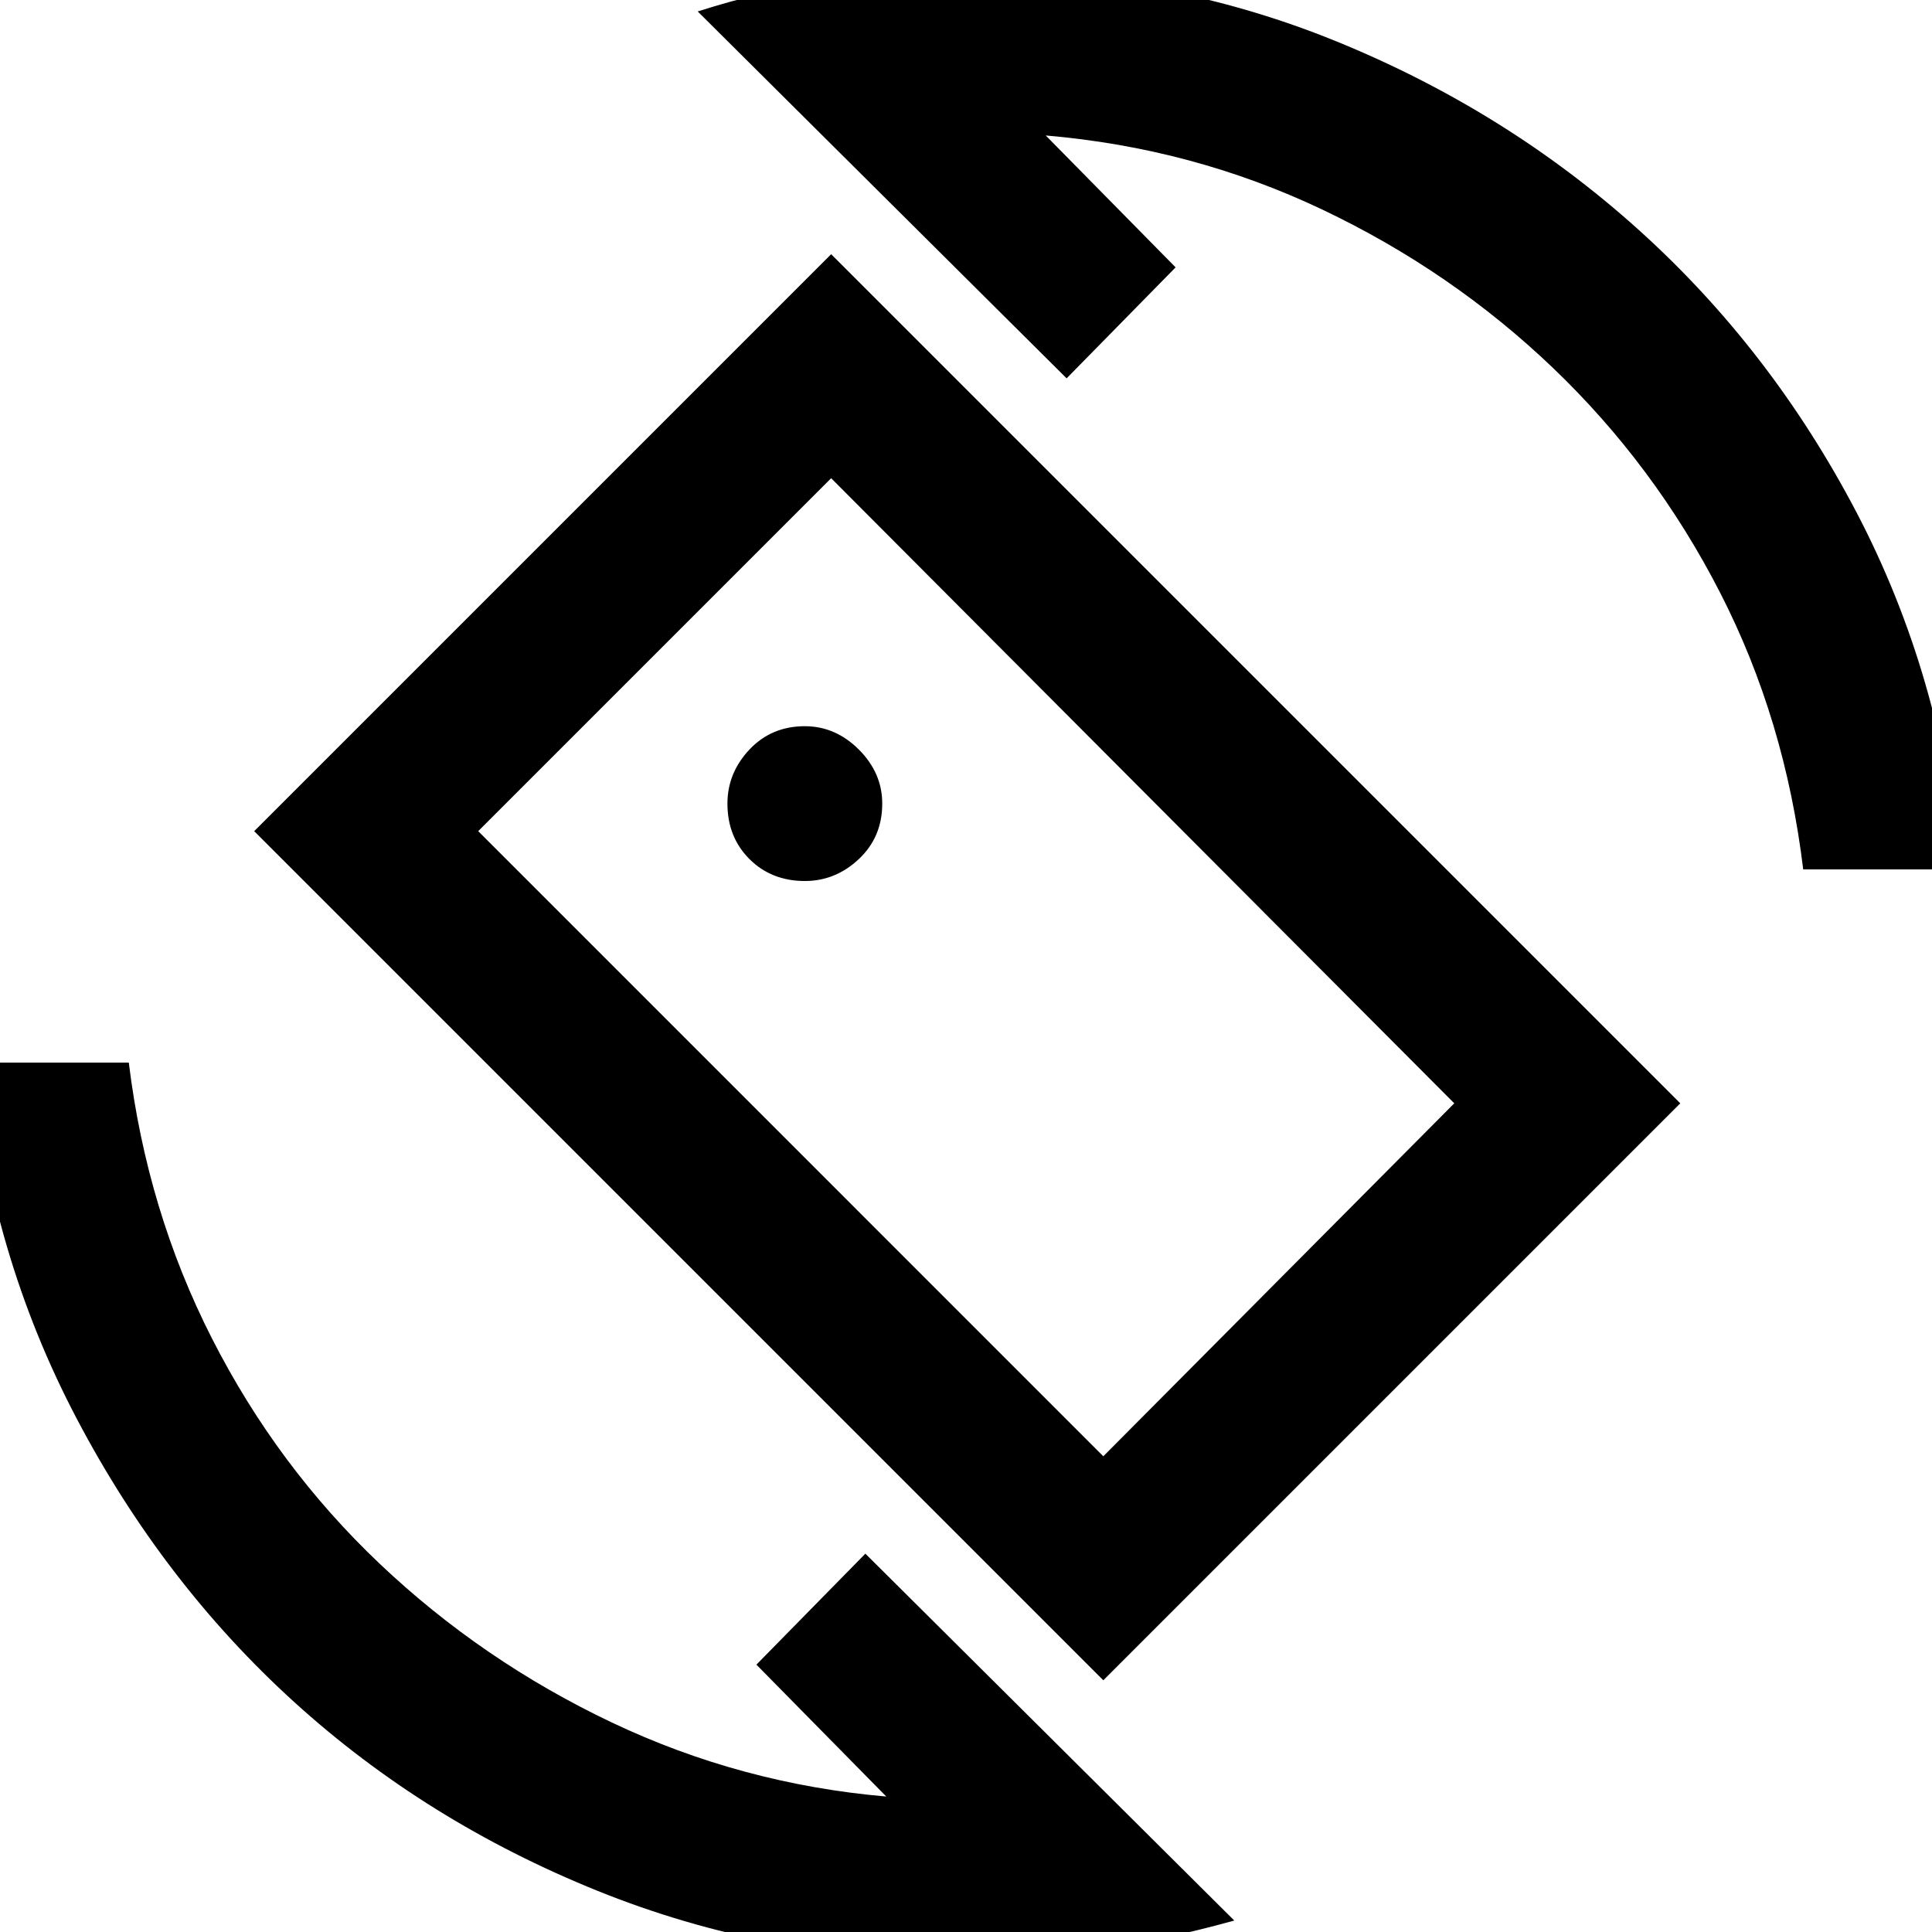 <svg xmlns="http://www.w3.org/2000/svg" height="20" viewBox="0 -960 960 960" width="20"><path d="M548.23-125.08 126.31-547 413-833.69l421.92 421.92-286.69 286.69Zm0-111.3 174.39-175.39L413-722.38 237.62-547l310.61 310.62ZM478 14q-95.77 0-181.11-34.46-85.35-34.46-150.66-93.77-65.31-59.31-108.27-141.16Q-5-337.23-14-432h78q9 73.62 41.38 137.19 32.39 63.58 83.31 111.85 50.93 48.27 115.31 78.85 64.39 30.57 136.39 36.8l-64.54-65.54L430-188 613.31-5.69q-34.16 9.46-67.35 14.57Q512.77 14 478 14Zm418-542q-9-74.62-41.38-137.69-32.39-63.08-82.81-111.35-50.43-48.27-114.81-78.85-64.39-30.57-137.39-36.8l64.54 65.54L530-772 346.69-954.31q33.77-10.84 67.16-15.27Q447.23-974 482-974q97.15 0 181.81 34.46 84.65 34.46 150.46 93.77 65.81 59.31 108.27 140.46Q965-624.15 974-528h-78Zm-415.38 48.62Zm-80.7-42.85q15.23 0 26.85-10.92 11.61-10.93 11.61-27.54 0-15.23-11.61-26.85-11.62-11.61-26.85-11.61-16.61 0-27.54 11.61-10.92 11.62-10.92 26.85 0 16.61 10.92 27.54 10.93 10.92 27.54 10.92Z"/></svg>